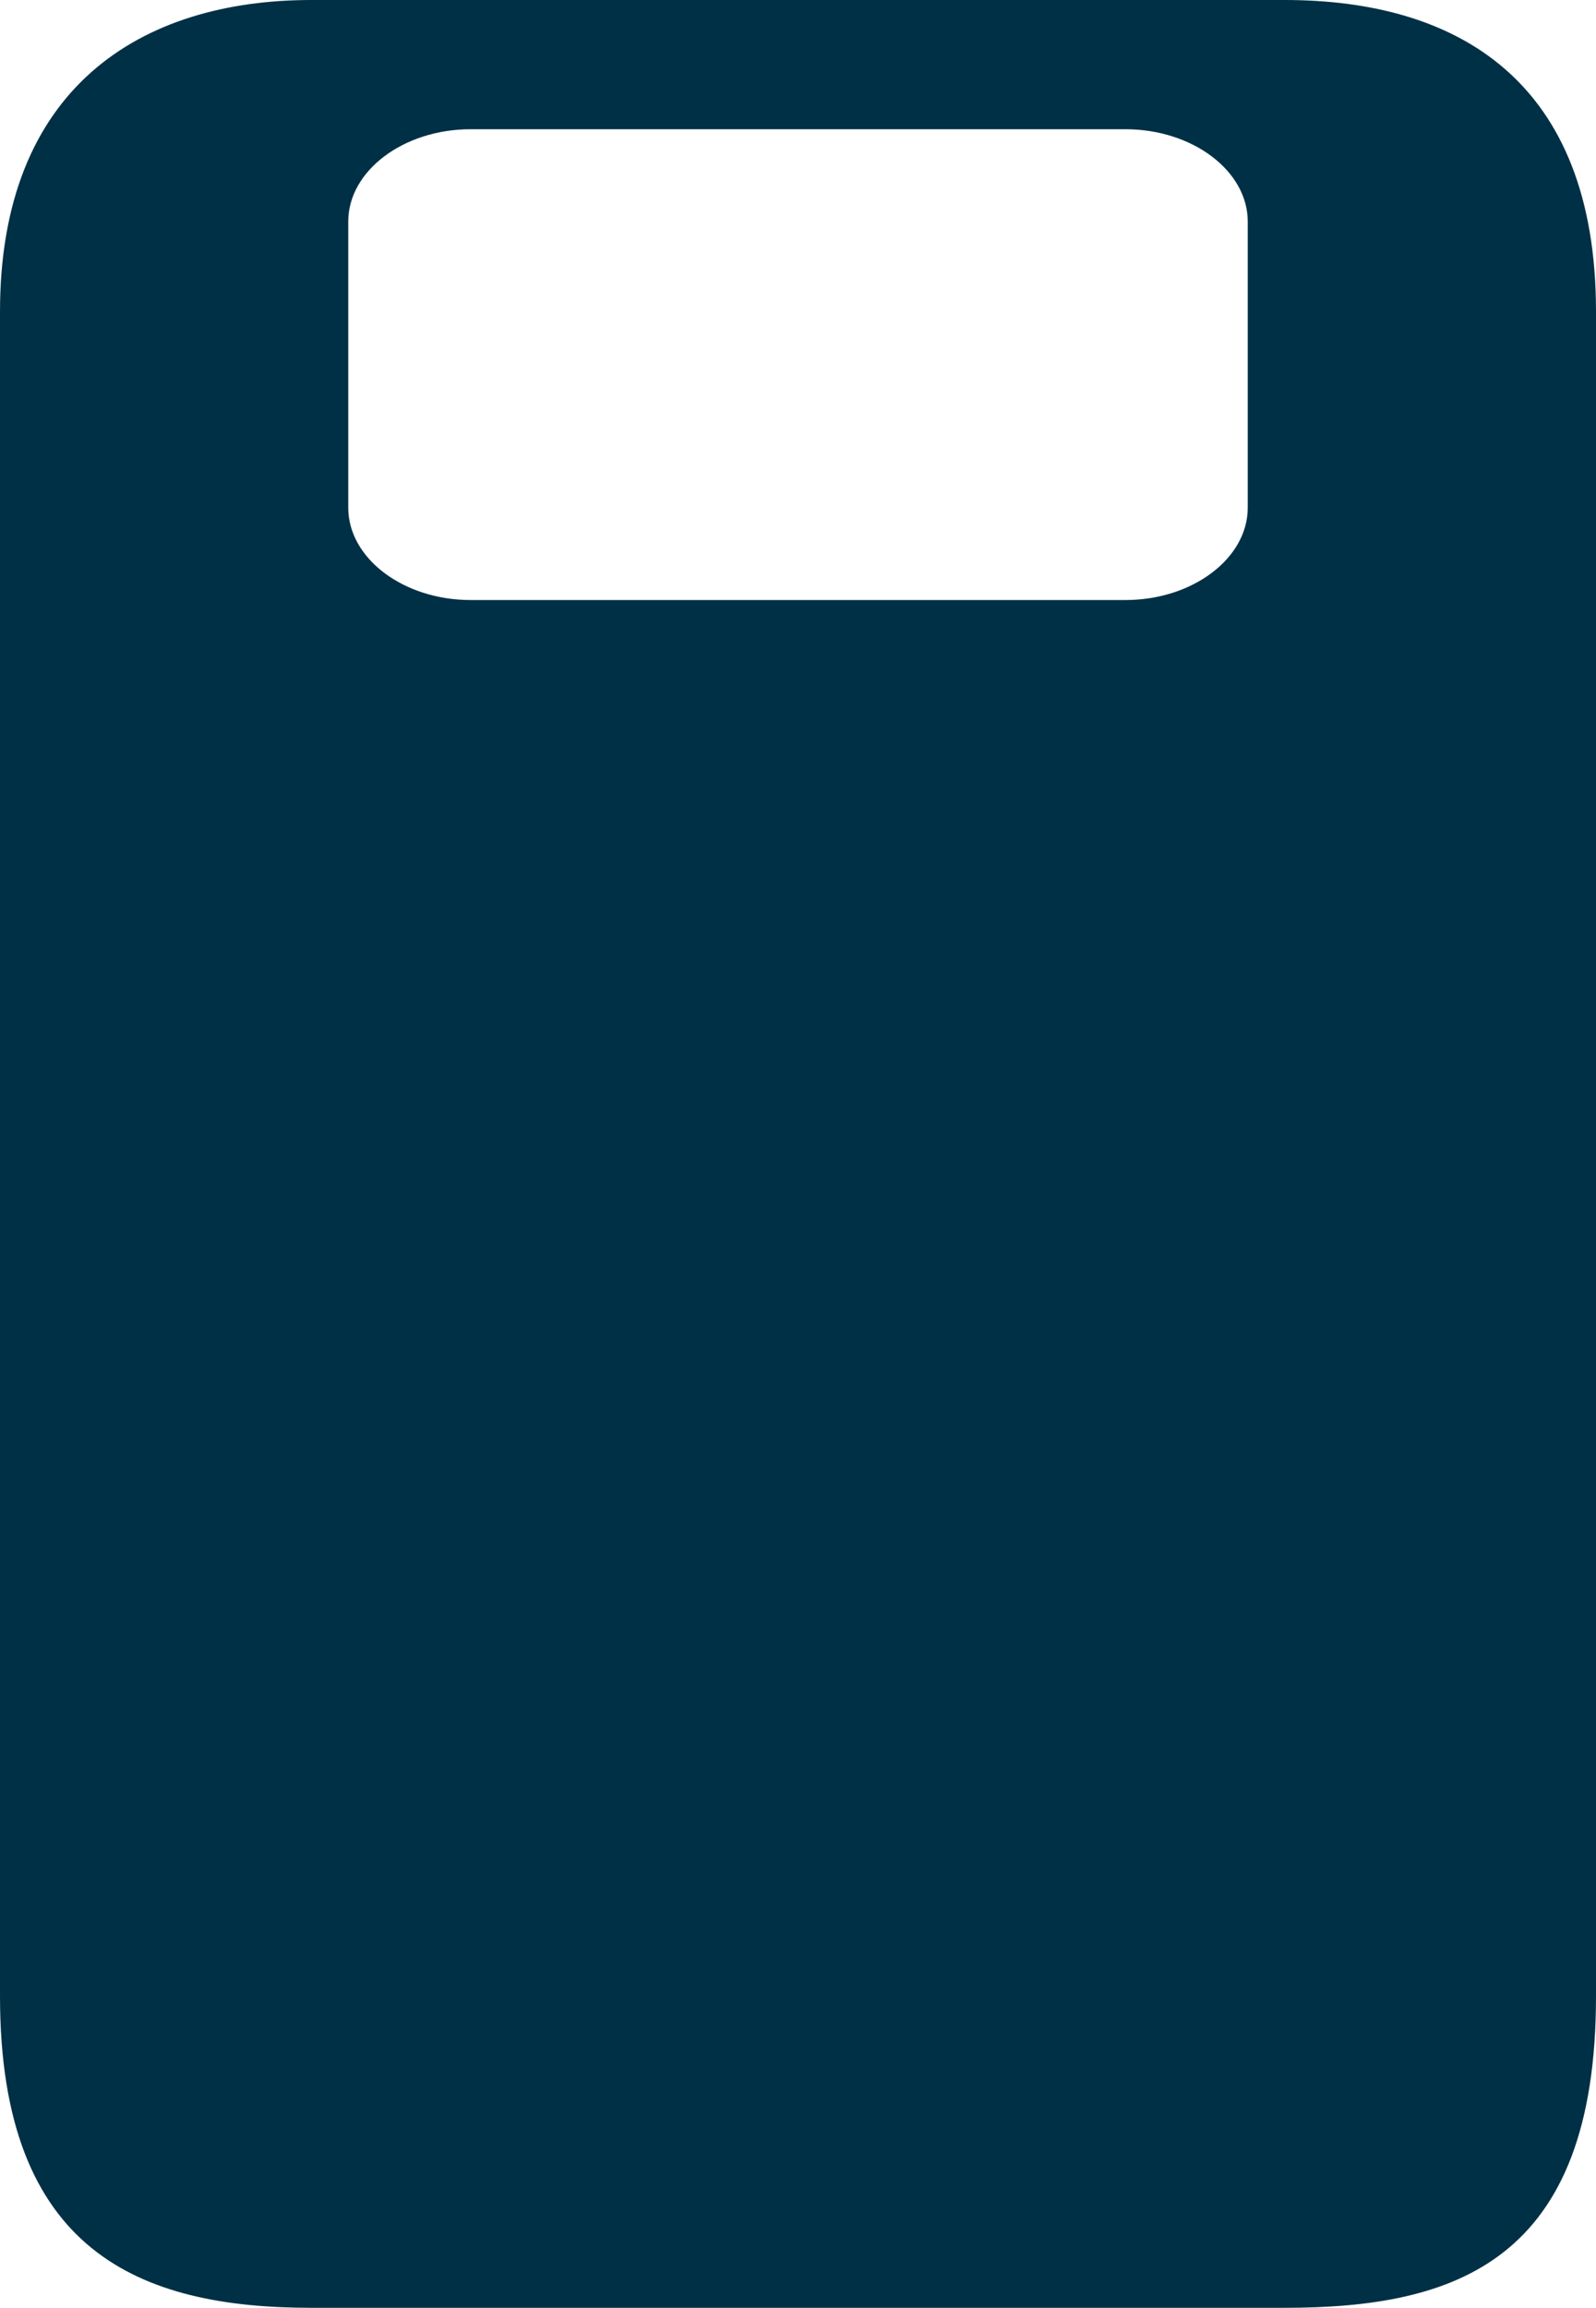 <?xml version="1.0" encoding="utf-8"?>
<!-- Generator: Adobe Illustrator 19.1.0, SVG Export Plug-In . SVG Version: 6.00 Build 0)  -->
<svg version="1.1" id="Layer_1" xmlns="http://www.w3.org/2000/svg" xmlns:xlink="http://www.w3.org/1999/xlink" x="0px" y="0px"
	 viewBox="-35 20.7 69.2 100" style="enable-background:new -35 20.7 69.2 100;" xml:space="preserve">
<style type="text/css">
	.st0{fill:#003045;}
</style>
<path class="st0" d="M20.7,20.7h-42.2c-7.4,0-13.5,3.8-13.5,13.5v73c0,11.1,6.1,13.5,13.5,13.5h42.2c7.4,0,13.5-2,13.5-13.5v-73
	C34.2,24.2,28.2,20.7,20.7,20.7z M19.1,42.7c0,2.2-2.4,4-5.3,4h-28.4c-2.9,0-5.3-1.8-5.3-4V30.3c0-2.2,2.4-4,5.3-4h28.4
	c2.9,0,5.3,1.8,5.3,4L19.1,42.7L19.1,42.7z"/>
</svg>
